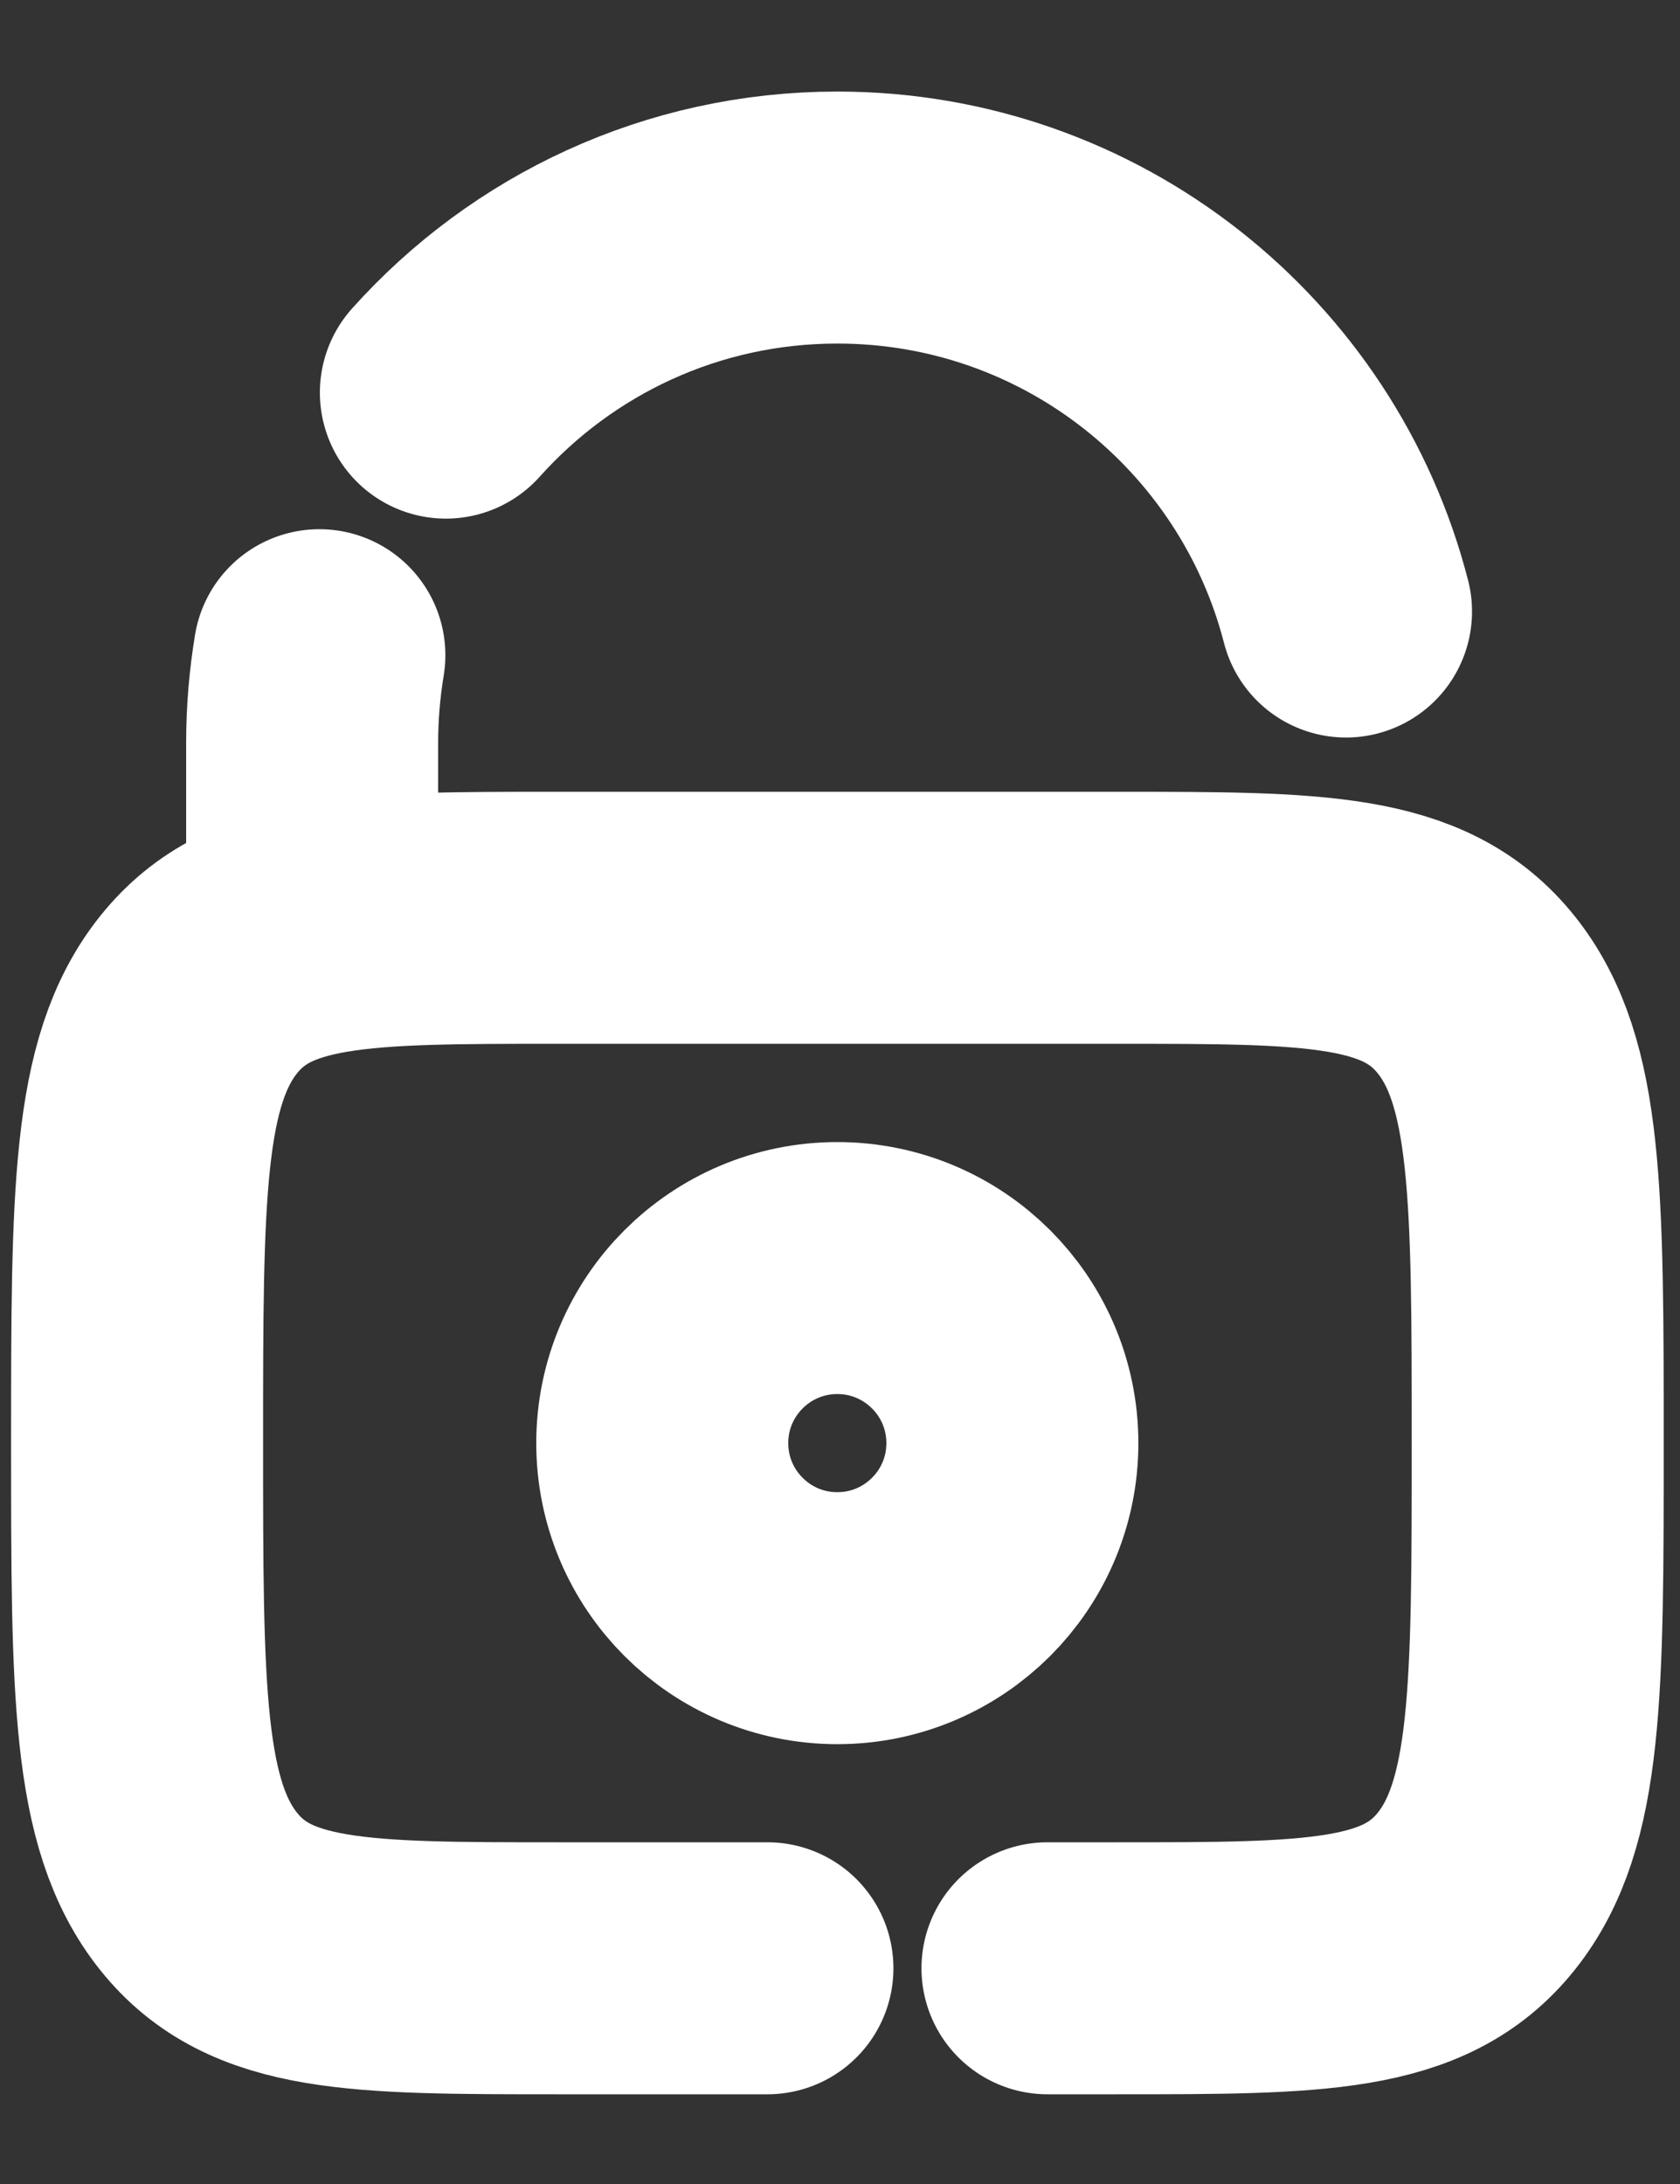 <svg width="10" height="13" viewBox="0 0 10 13" fill="none" xmlns="http://www.w3.org/2000/svg">
<rect x="0" y="0" width="10" height="13" fill="#333333" stroke="none"/>
<circle cx="4.984" cy="8.59" r="1.042" stroke="white" stroke-width="1.5"/>
<path d="M4.568 11.716H3.317C2.138 11.716 1.548 11.716 1.182 11.258C0.816 10.8 0.816 10.063 0.816 8.59C0.816 7.116 0.816 6.379 1.182 5.921C1.548 5.463 2.138 5.463 3.317 5.463H6.652C7.831 5.463 8.42 5.463 8.787 5.921C9.153 6.379 9.153 7.116 9.153 8.59C9.153 10.063 9.153 10.8 8.787 11.258C8.42 11.716 7.831 11.716 6.652 11.716H6.235" stroke="white" stroke-width="1.5" stroke-linecap="round"/>
<path d="M1.858 5.463V4.421C1.858 4.244 1.873 4.07 1.901 3.9M8.012 3.64C7.665 2.291 6.441 1.295 4.984 1.295C4.058 1.295 3.227 1.697 2.654 2.337" stroke="white" stroke-width="1.5" stroke-linecap="round"/>
</svg>
